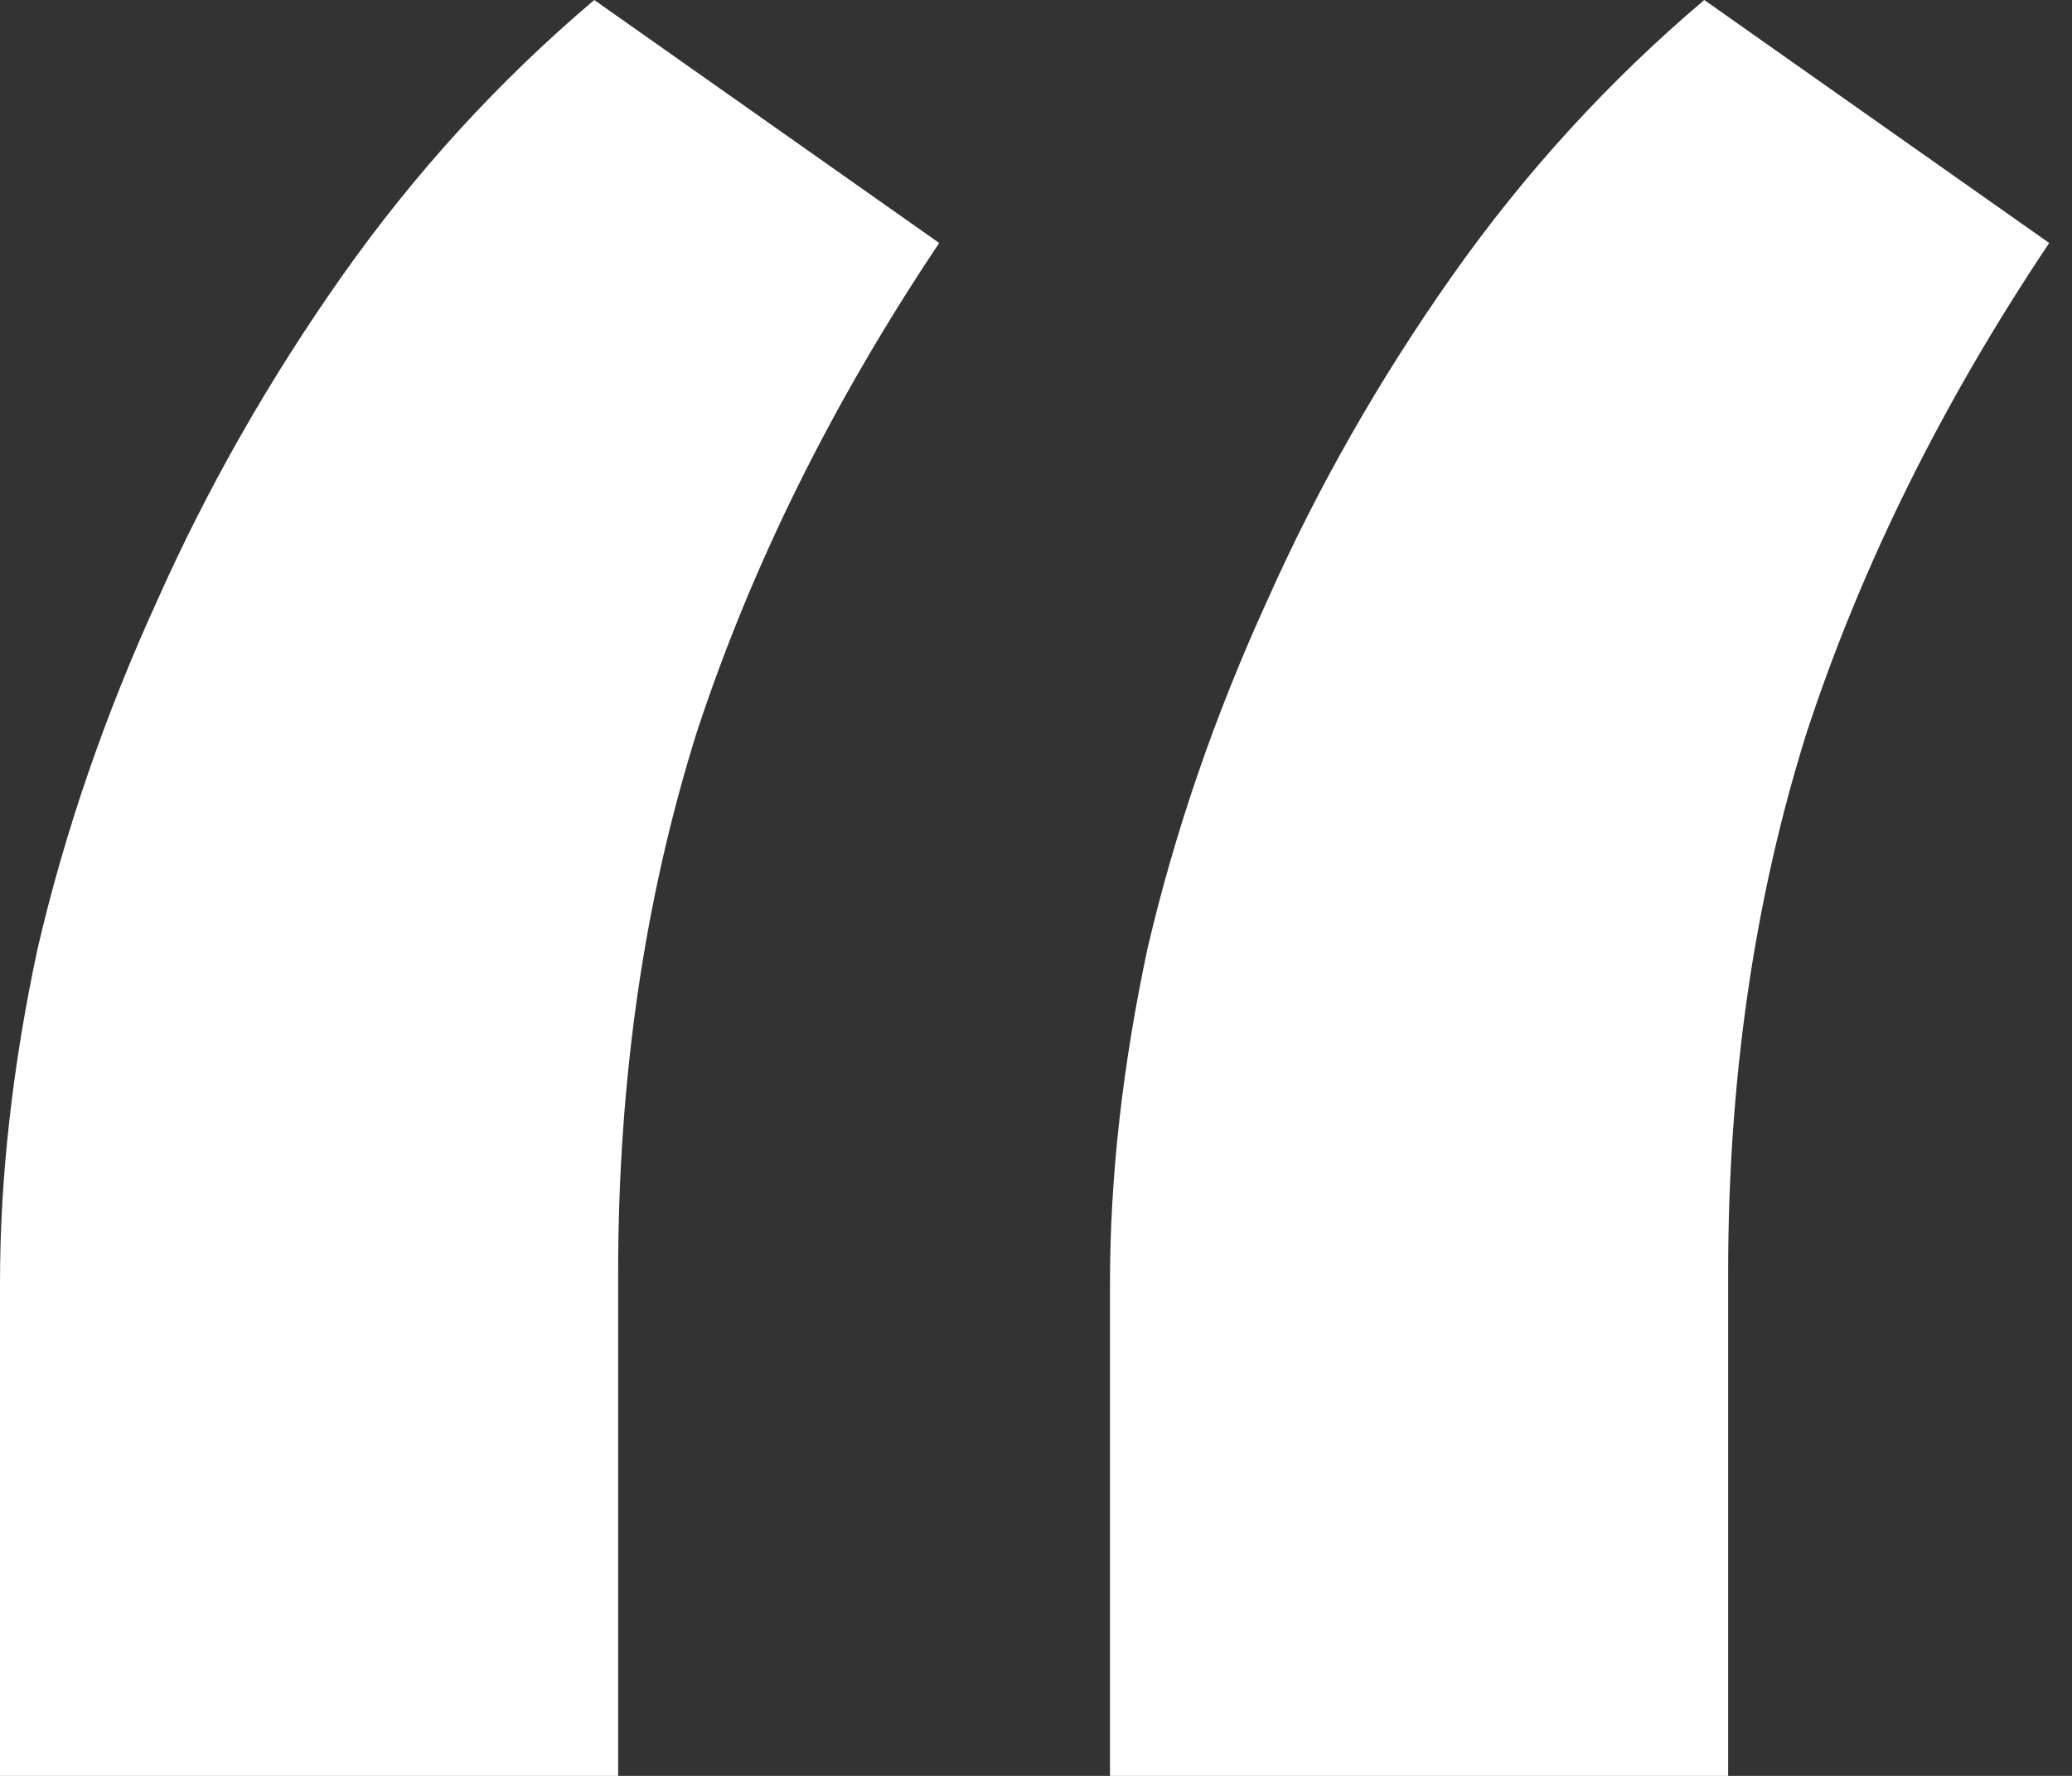 <svg width="21" height="18" viewBox="0 0 21 18" fill="none" xmlns="http://www.w3.org/2000/svg">
<rect x="0" y="0" width="21" height="18" fill="#333333" stroke="none"/>
<path d="M-0 13.003V18H6.265V12.901C6.265 10.939 6.531 9.114 7.061 7.425C7.615 5.737 8.434 4.083 9.519 2.463L6.023 -0C5.054 0.821 4.2 1.756 3.461 2.806C2.723 3.855 2.1 4.95 1.592 6.091C1.061 7.254 0.657 8.429 0.381 9.615C0.127 10.802 -0 11.931 -0 13.003ZM11.25 13.003V18H17.515V12.901C17.515 10.939 17.78 9.114 18.311 7.425C18.865 5.737 19.684 4.083 20.769 2.463L17.273 -0C16.304 0.821 15.45 1.756 14.711 2.806C13.973 3.855 13.35 4.95 12.842 6.091C12.311 7.254 11.907 8.429 11.63 9.615C11.377 10.802 11.25 11.931 11.25 13.003Z" fill="white"/>
</svg>
